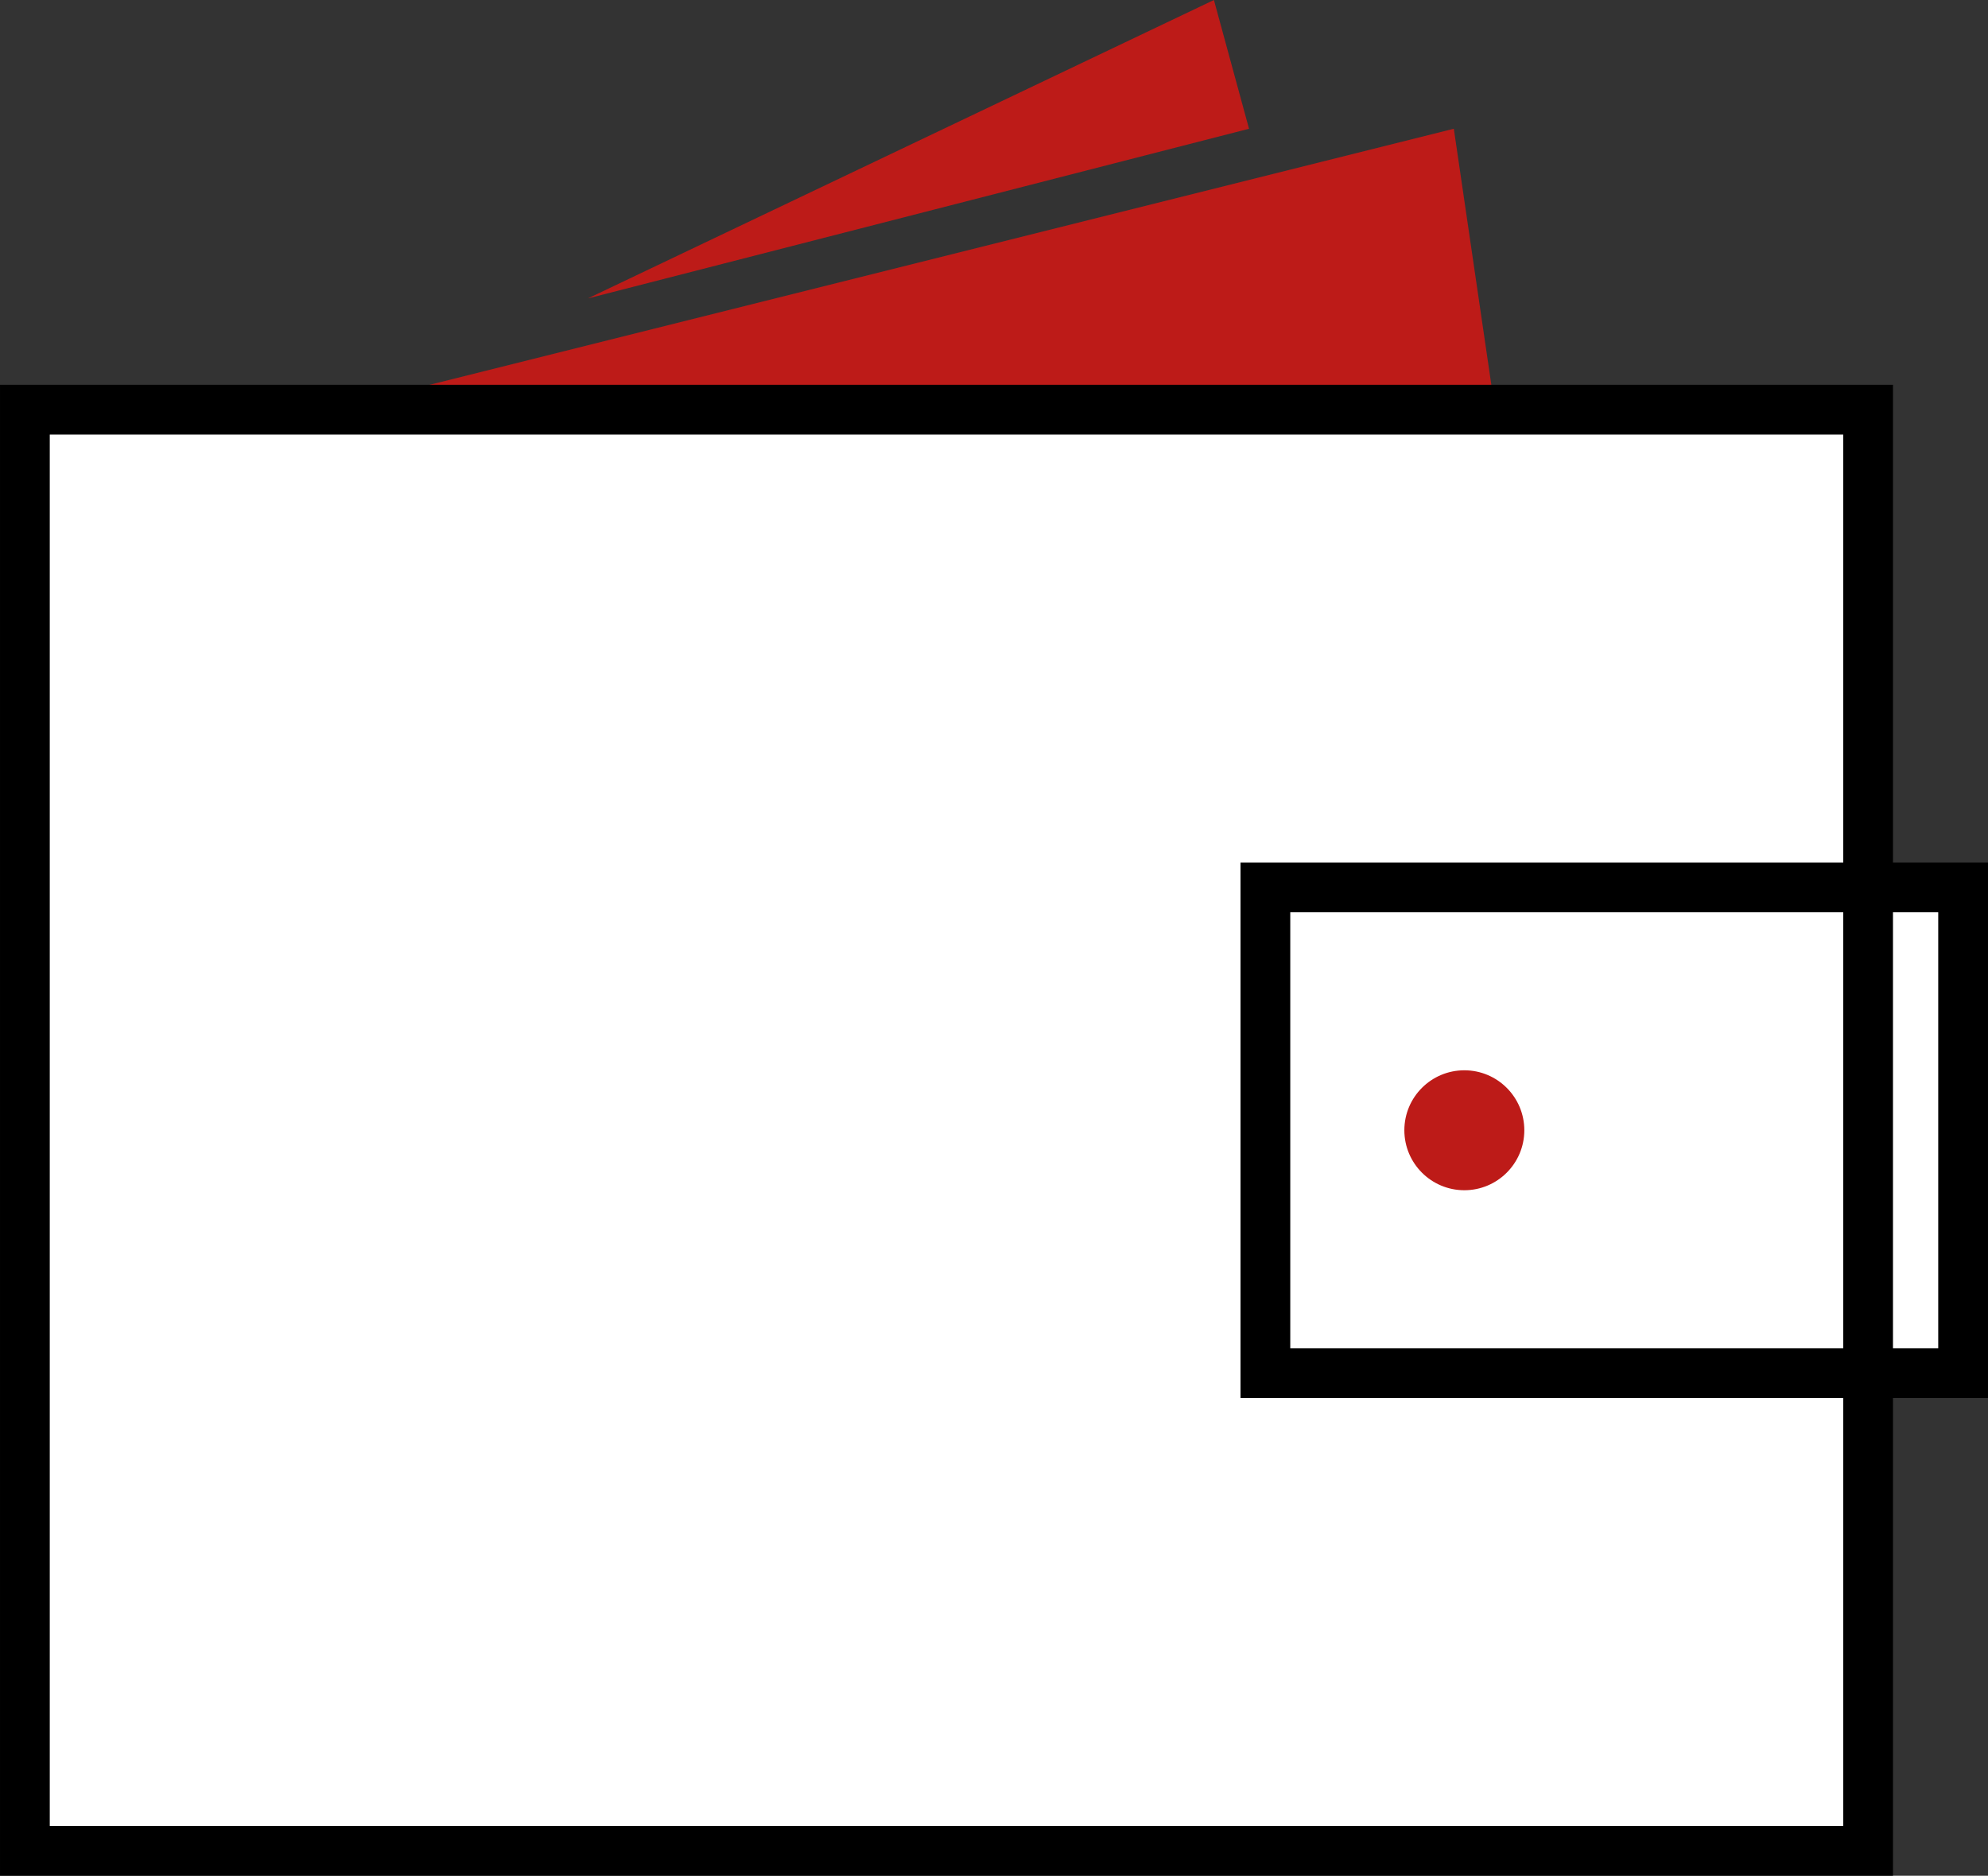<?xml version="1.0" encoding="utf-8"?>
<!-- Generator: Adobe Illustrator 16.0.1, SVG Export Plug-In . SVG Version: 6.00 Build 0)  -->
<!DOCTYPE svg PUBLIC "-//W3C//DTD SVG 1.1//EN" "http://www.w3.org/Graphics/SVG/1.1/DTD/svg11.dtd">
<svg version="1.1" id="Слой_1" xmlns="http://www.w3.org/2000/svg" xmlns:xlink="http://www.w3.org/1999/xlink" x="0px" y="0px"
	 width="56.624px" height="53.423px" viewBox="0 0 56.624 53.423" enable-background="new 0 0 56.624 53.423" xml:space="preserve">
<rect x="0" y="0" width="56.624" height="53.423" fill="#333333" stroke="none"/>
<polygon fill="#FFFFFF" points="0.708,11.668 0.708,52.714 53.209,52.714 53.209,39.108 55.915,39.108 55.915,25.273 53.209,25.273 
	53.209,11.668 "/>
<g>
	<defs>
		<rect id="SVGID_1_" width="56.624" height="53.423"/>
	</defs>
	<clipPath id="SVGID_2_">
		<use xlink:href="#SVGID_1_"  overflow="visible"/>
	</clipPath>
	<polygon clip-path="url(#SVGID_2_)" fill="none" stroke="#000000" stroke-miterlimit="10" points="0.708,11.668 53.209,11.668 
		53.209,25.274 55.916,25.274 55.916,39.109 53.209,39.109 53.209,52.714 0.708,52.714 	"/>
</g>
<polygon fill="#BD1B18" points="11.409,11.167 42.508,11.167 41.409,3.667 "/>
<polygon fill="#BD1B18" points="34.576,0 16.743,8.5 35.576,3.667 "/>
<g>
	<defs>
		<rect id="SVGID_3_" width="56.624" height="53.423"/>
	</defs>
	<clipPath id="SVGID_4_">
		<use xlink:href="#SVGID_3_"  overflow="visible"/>
	</clipPath>
	
		<rect x="0.709" y="11.668" clip-path="url(#SVGID_4_)" fill="none" stroke="#000000" stroke-width="1.417" stroke-miterlimit="10" width="52.5" height="41.046"/>
	
		<rect x="36.042" y="25.274" clip-path="url(#SVGID_4_)" fill="none" stroke="#000000" stroke-width="1.417" stroke-miterlimit="10" width="19.873" height="13.834"/>
	<path clip-path="url(#SVGID_4_)" fill="#BD1B18" d="M43.417,32.191c0,0.942-0.765,1.708-1.708,1.708
		c-0.944,0-1.709-0.766-1.709-1.708c0-0.943,0.765-1.708,1.709-1.708C42.652,30.483,43.417,31.248,43.417,32.191"/>
</g>
</svg>
